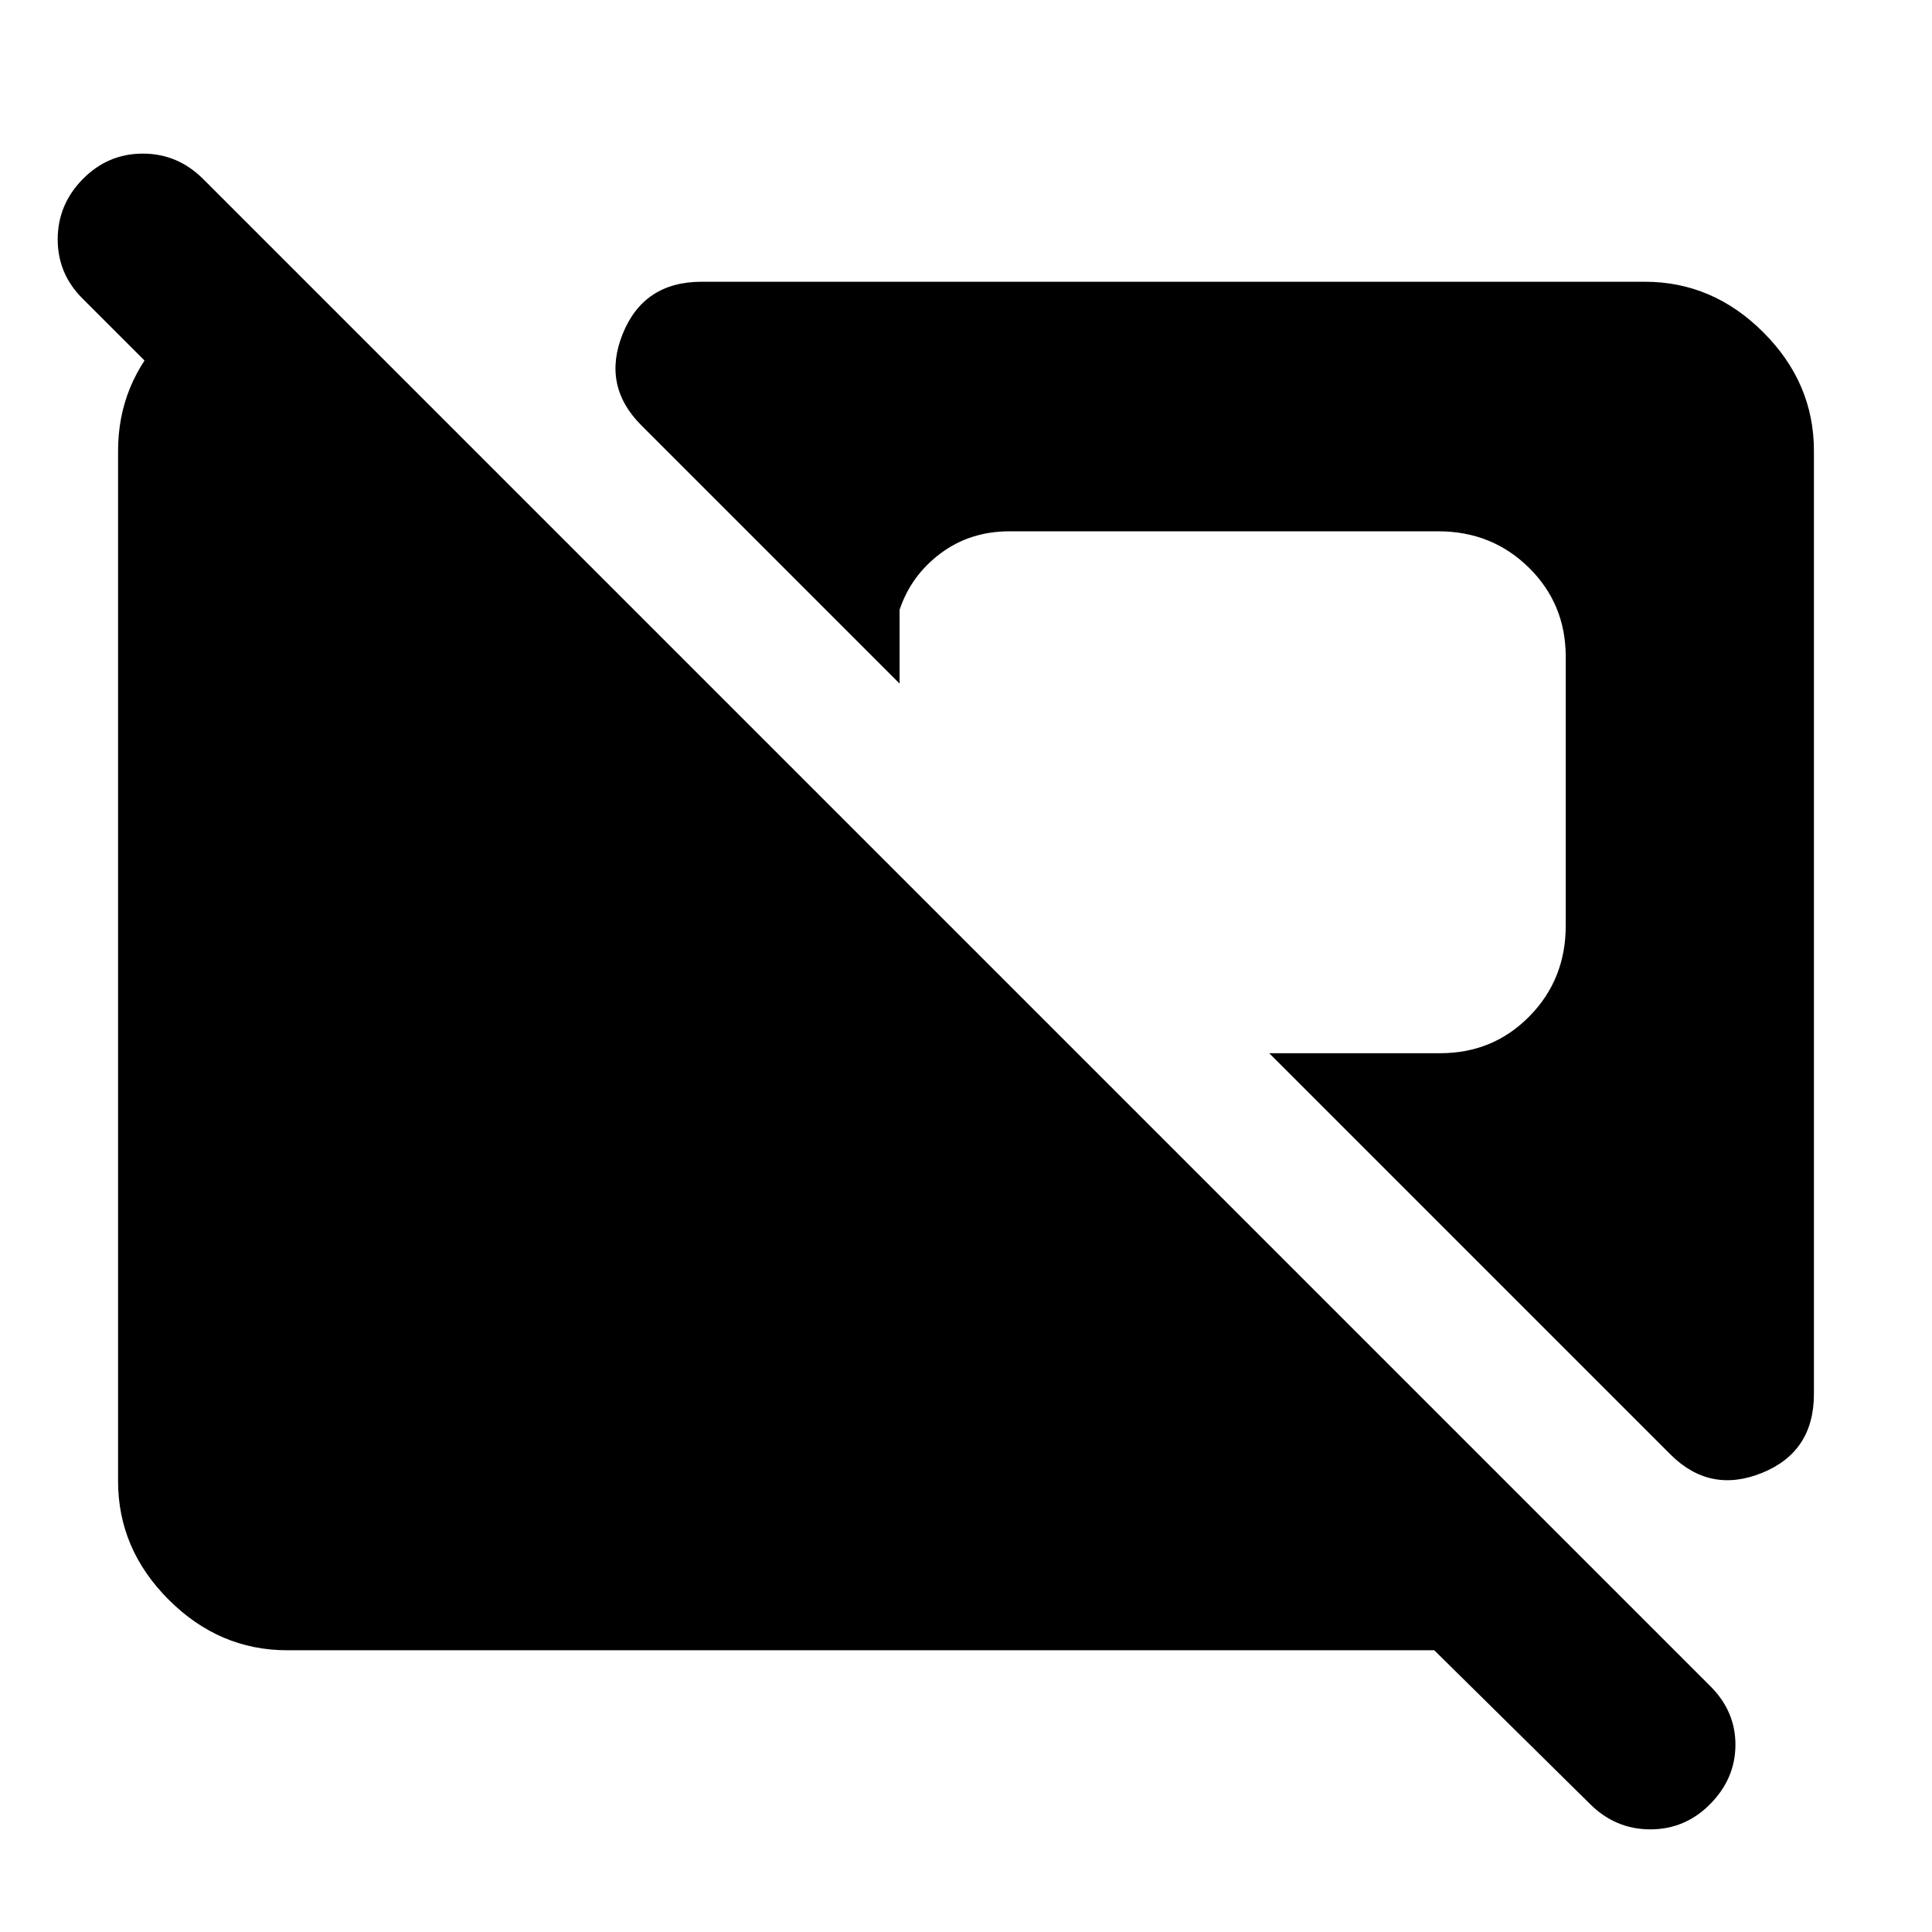 <svg xmlns="http://www.w3.org/2000/svg" height="40" viewBox="0 -960 960 960" width="40"><path d="M790-63.67 712.67-140h-570q-33.73 0-58.87-25.14Q58.67-190.27 58.67-224v-512q0-33.33 23.66-58 23.67-24.67 56.34-26H152l84 84H116.67l-75.34-75.33q-12.66-12.4-12.66-29.7 0-17.3 12.45-29.97 12.46-12.67 29.84-12.67 17.37 0 30.04 12.67l748.67 748.67q12.66 12.48 12.66 29.24 0 16.76-12.45 29.42Q837.42-51 820.04-51 802.67-51 790-63.67Zm40-173.66L630.67-436.67h85q26.25 0 44.29-18.33T778-500v-133.67q0-26.25-18.33-44.29-18.34-18.04-45-18.04h-213q-19.67 0-34.34 11-14.66 11-20.33 28v36.67L318.67-748.67q-19.67-19.66-9.22-45.5Q319.89-820 348.67-820h468.66q33.73 0 58.87 25.14 25.13 25.13 25.13 58.86v468.67q0 28.77-25.83 39.22-25.83 10.44-45.5-9.22Z"/></svg>